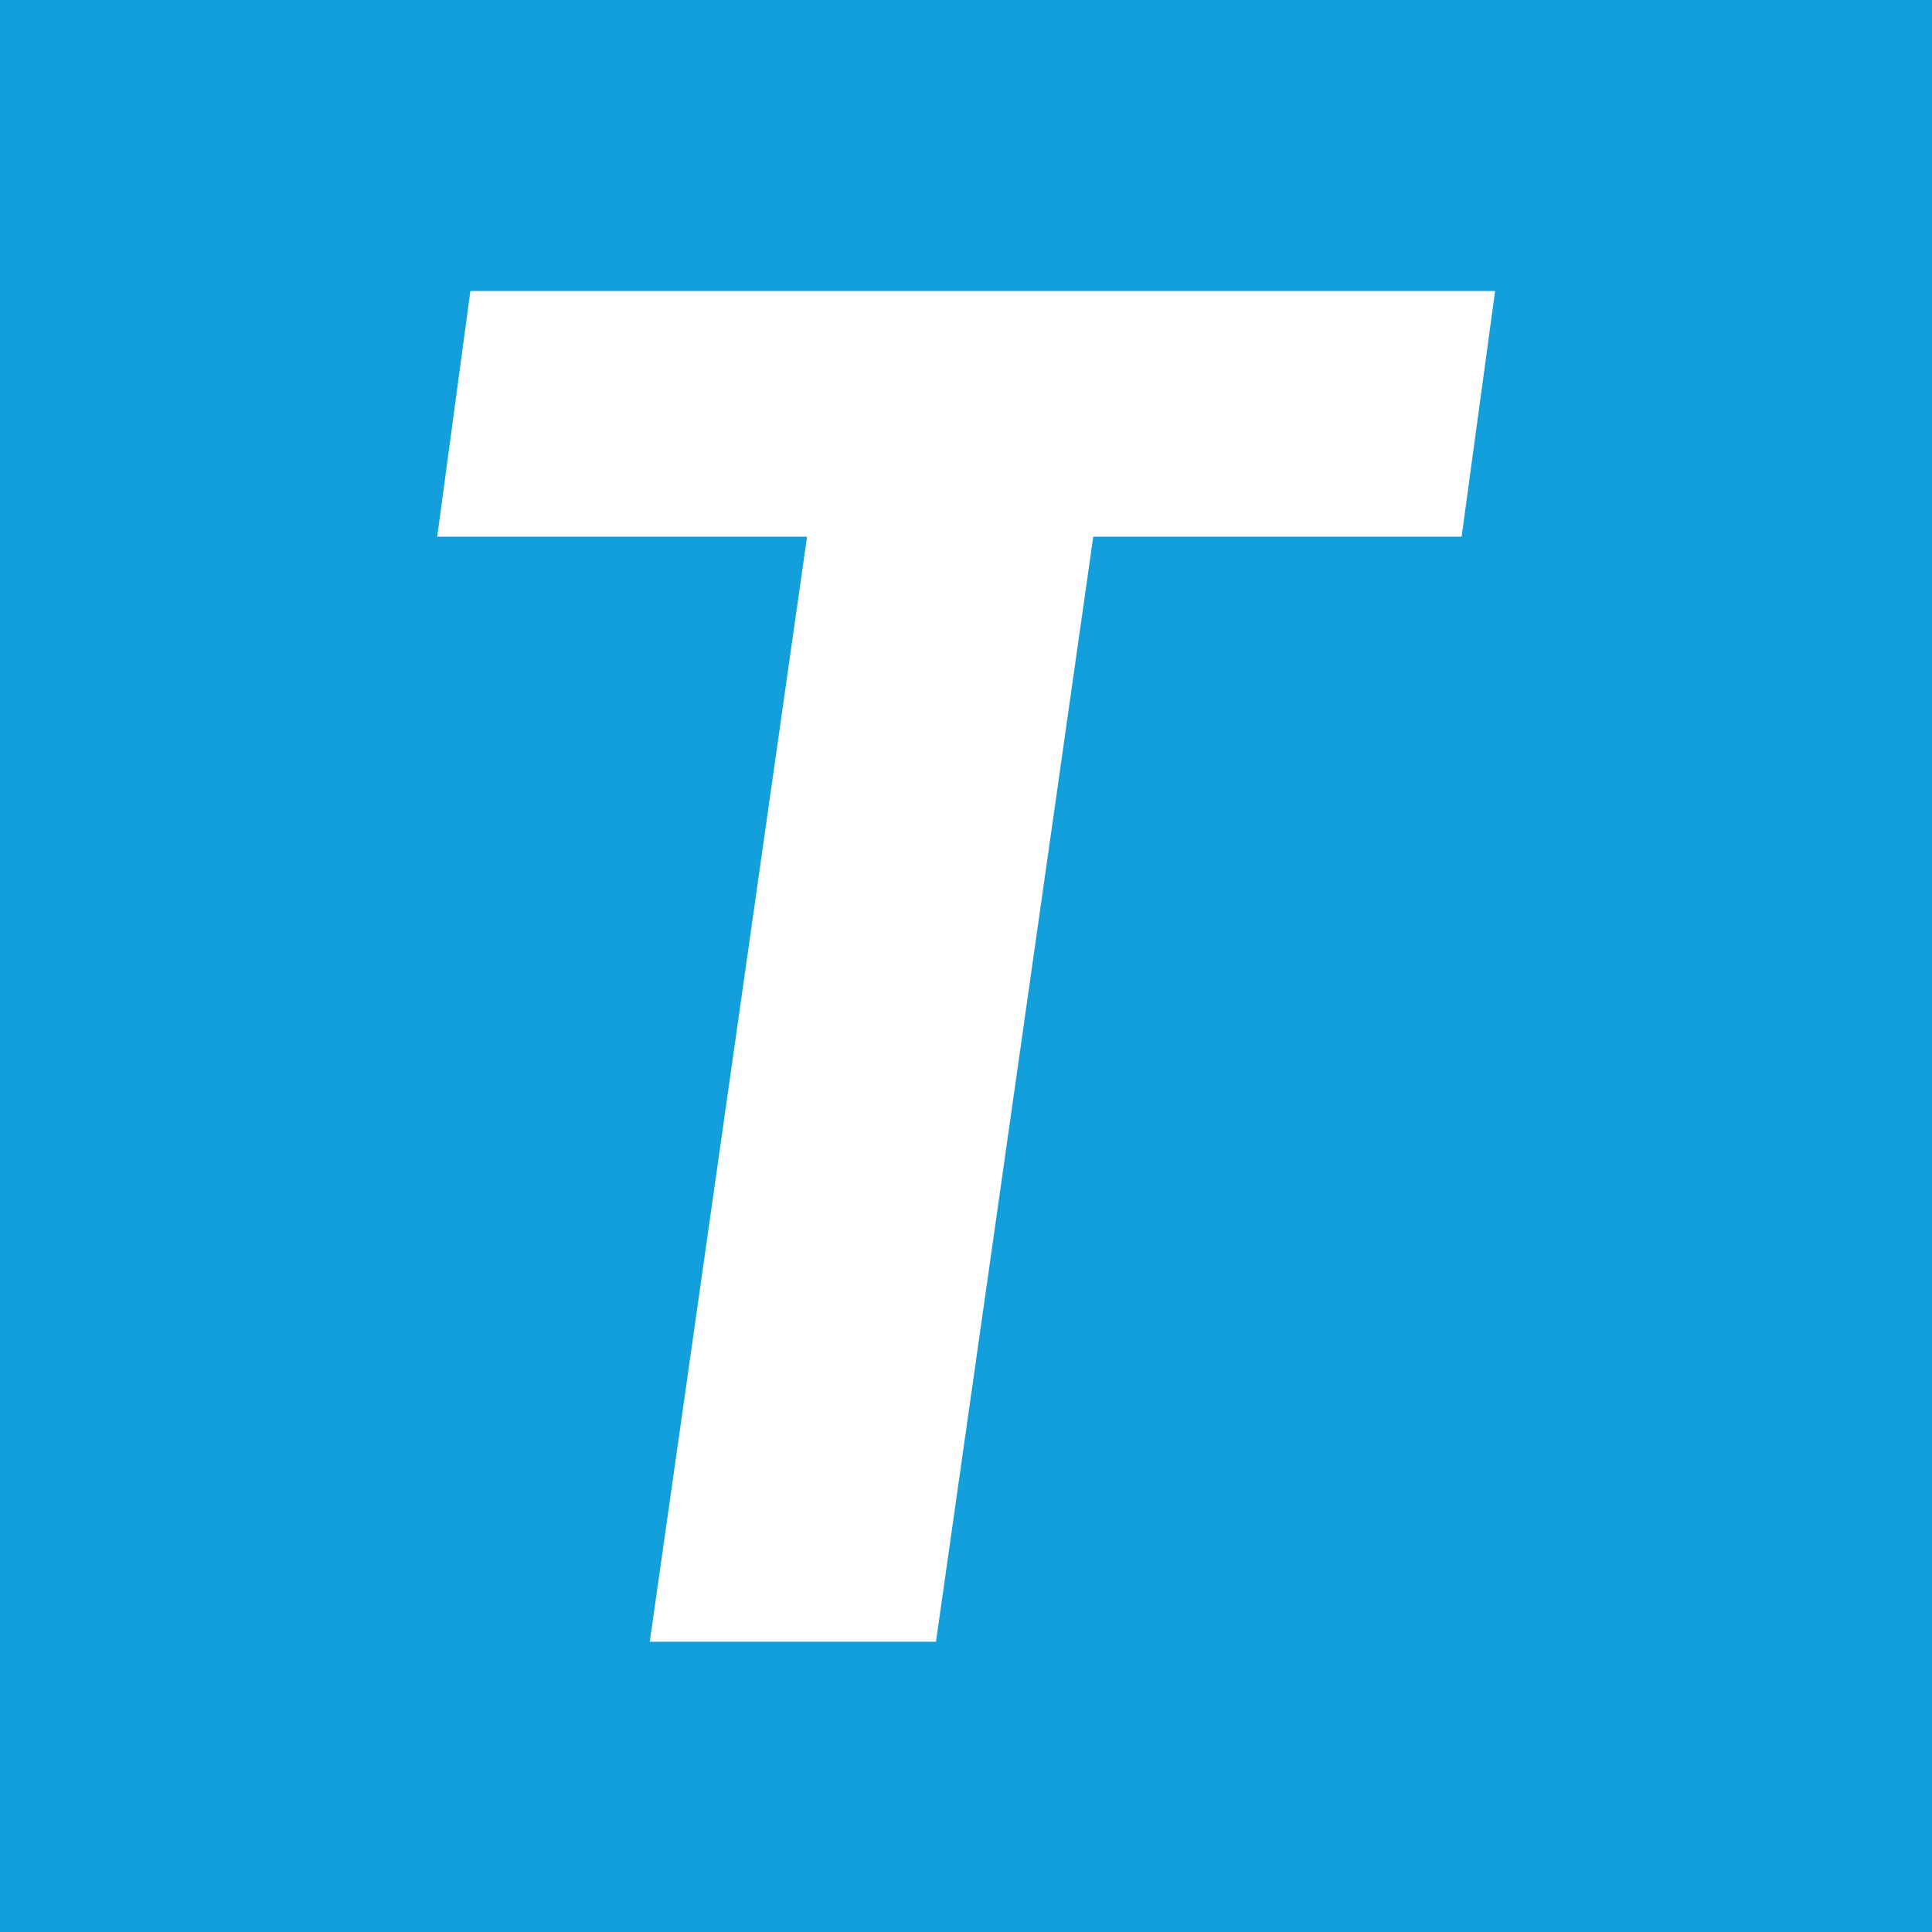 <svg width="53" height="53" viewBox="0 0 53 53" fill="none" xmlns="http://www.w3.org/2000/svg">
<path d="M53 0H0V53H53V0Z" fill="#129FDB"/>
<path d="M11.994 14.723L12.904 7.983H41.015L40.096 14.723H29.991L25.676 45.037H17.825L22.139 14.723H11.994Z" fill="white"/>
</svg>
